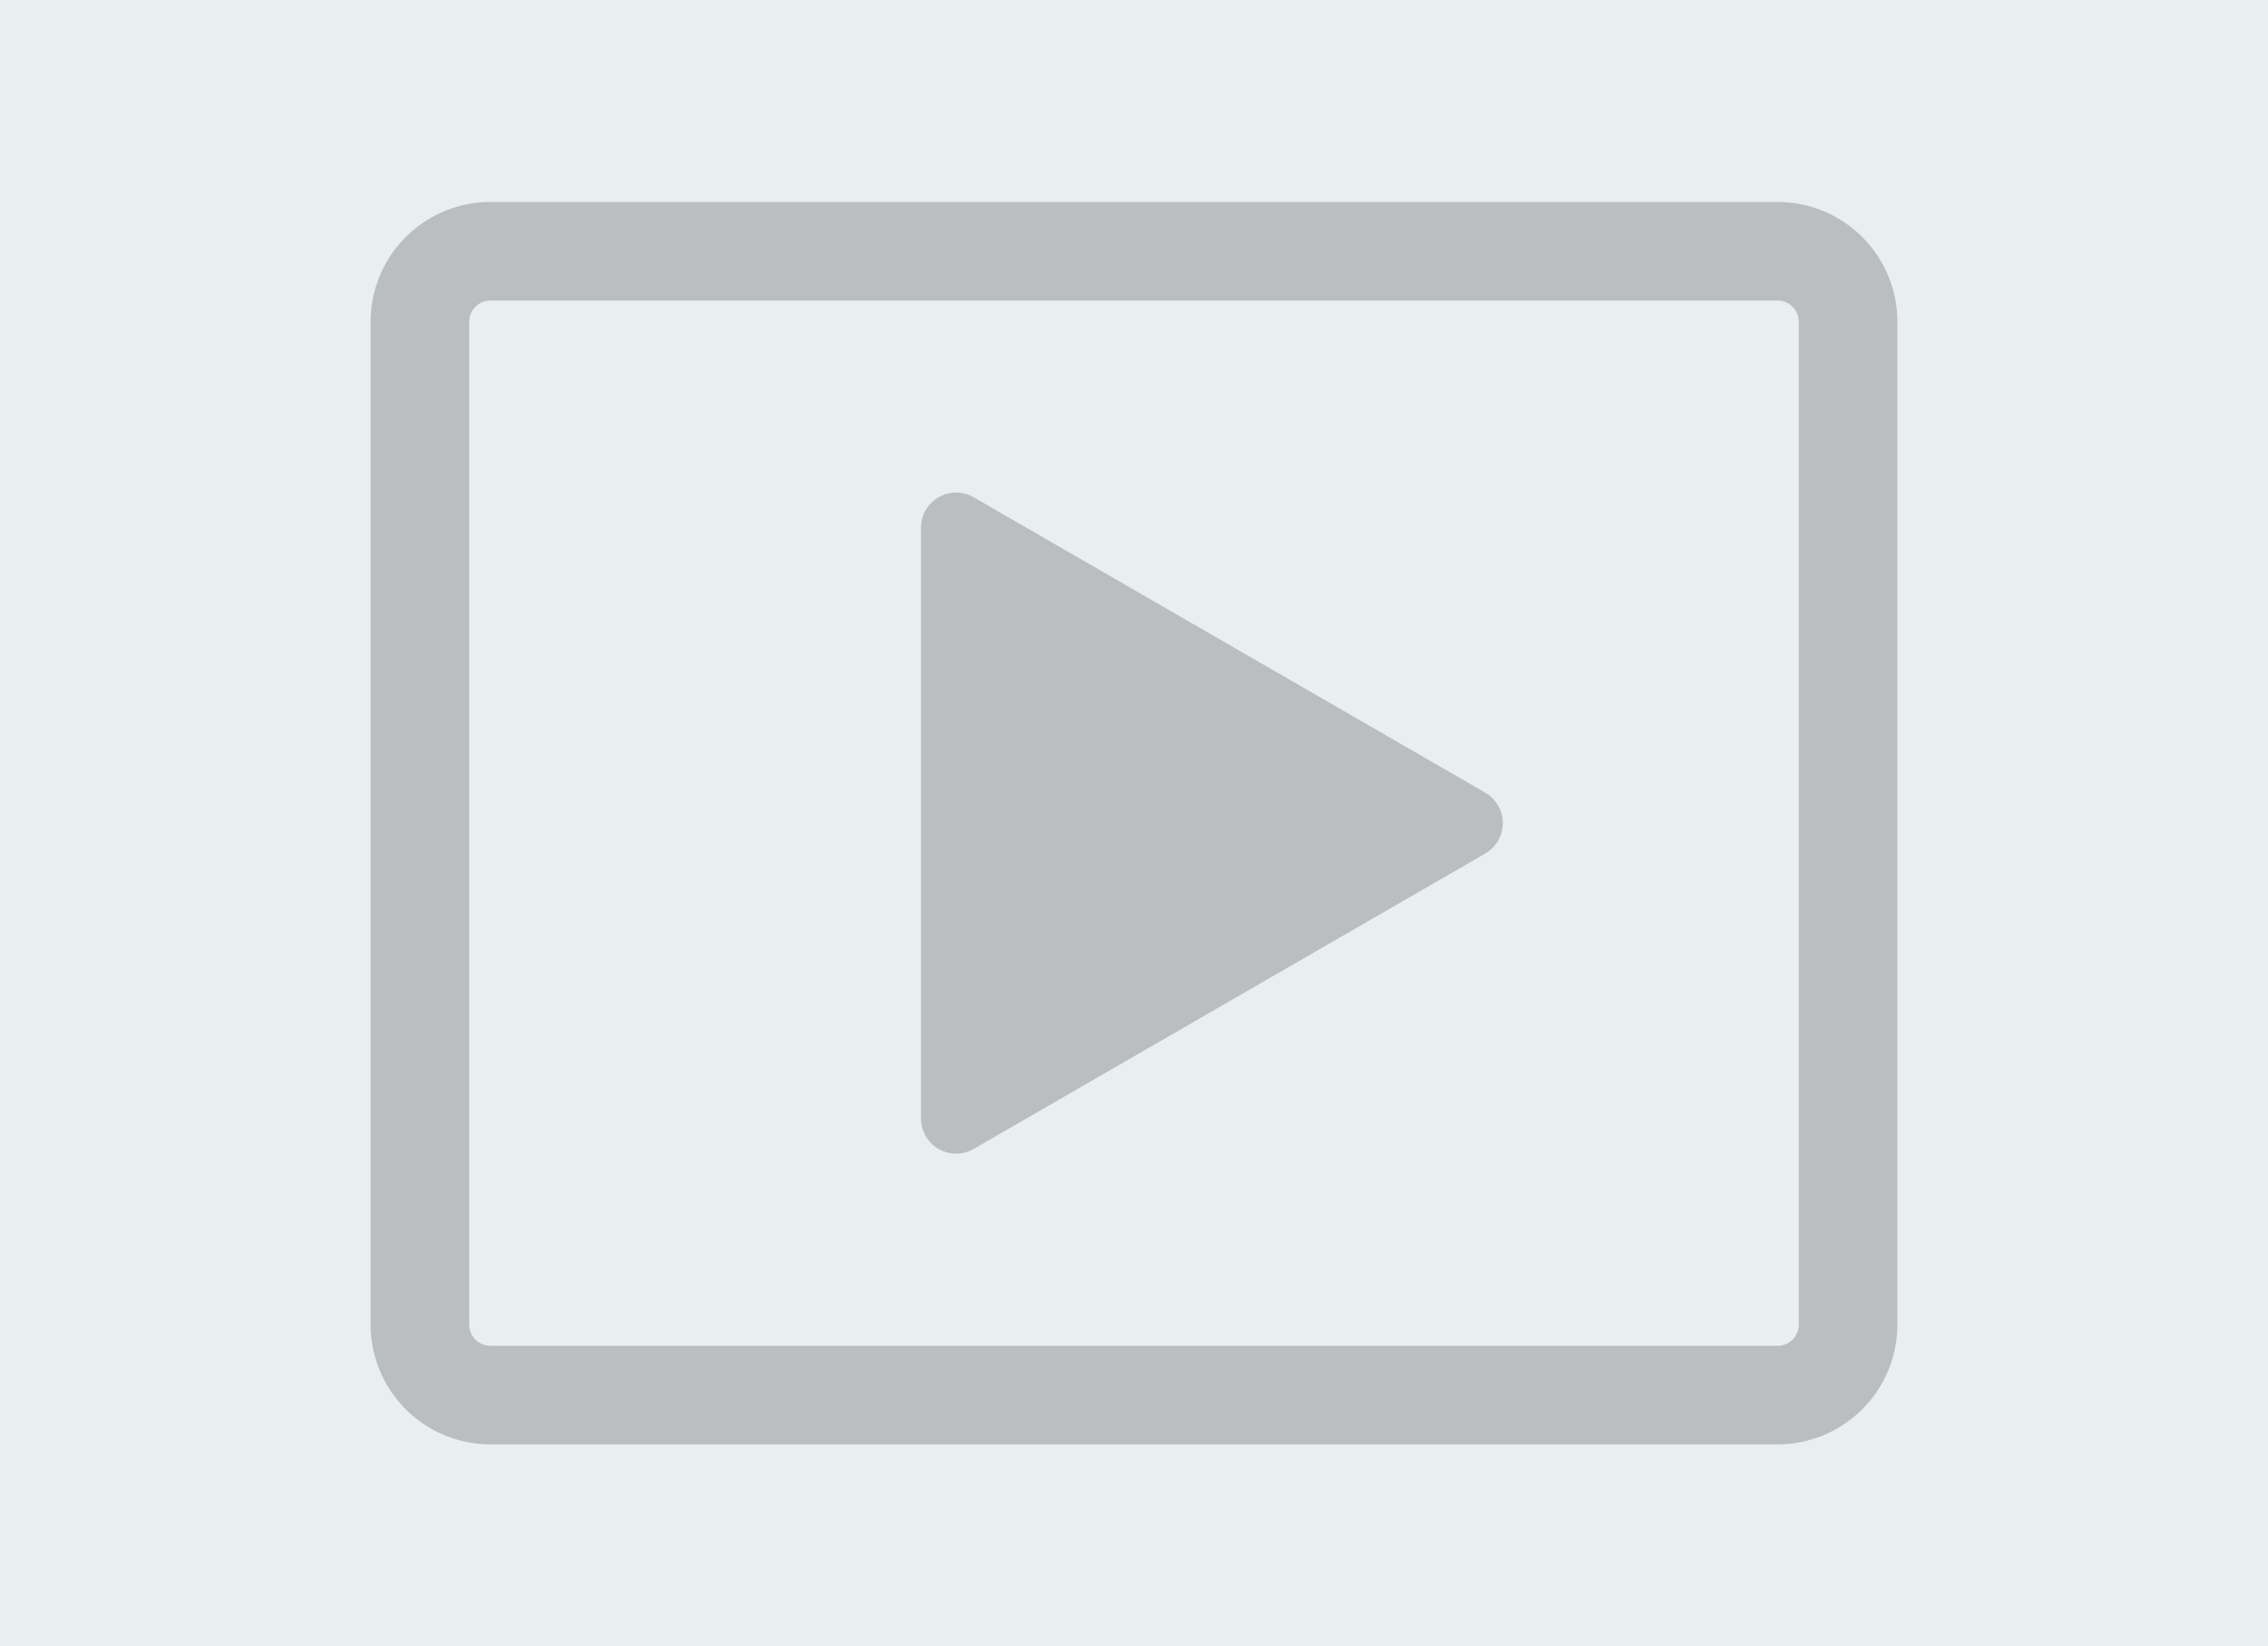 <svg xmlns="http://www.w3.org/2000/svg" viewBox="0 0 299 217"><defs><style>.cls-1{fill:#e9eef1;}.cls-2{fill:#babec1;}</style></defs><g id="Layer_2" data-name="Layer 2"><g id="OBJECTS"><rect class="cls-1" width="299" height="217"/><rect class="cls-1" x="54.73" y="32.13" width="186.18" height="147.26"/><path class="cls-2" d="M234.36,190.38H64.64a15.8,15.8,0,0,1-15.78-15.77V42.4A15.8,15.8,0,0,1,64.64,26.62H234.36A15.8,15.8,0,0,1,250.14,42.4V174.61A15.8,15.8,0,0,1,234.36,190.38ZM64.64,39.62a2.78,2.78,0,0,0-2.78,2.78V174.61a2.78,2.78,0,0,0,2.78,2.77H234.36a2.78,2.78,0,0,0,2.78-2.77V42.4a2.78,2.78,0,0,0-2.78-2.78Z"/><path class="cls-2" d="M195.83,104.49,128.36,65.54a4.63,4.63,0,0,0-6.94,4v77.9a4.63,4.63,0,0,0,6.94,4l67.47-38.95A4.64,4.64,0,0,0,195.83,104.49Z"/></g></g></svg>